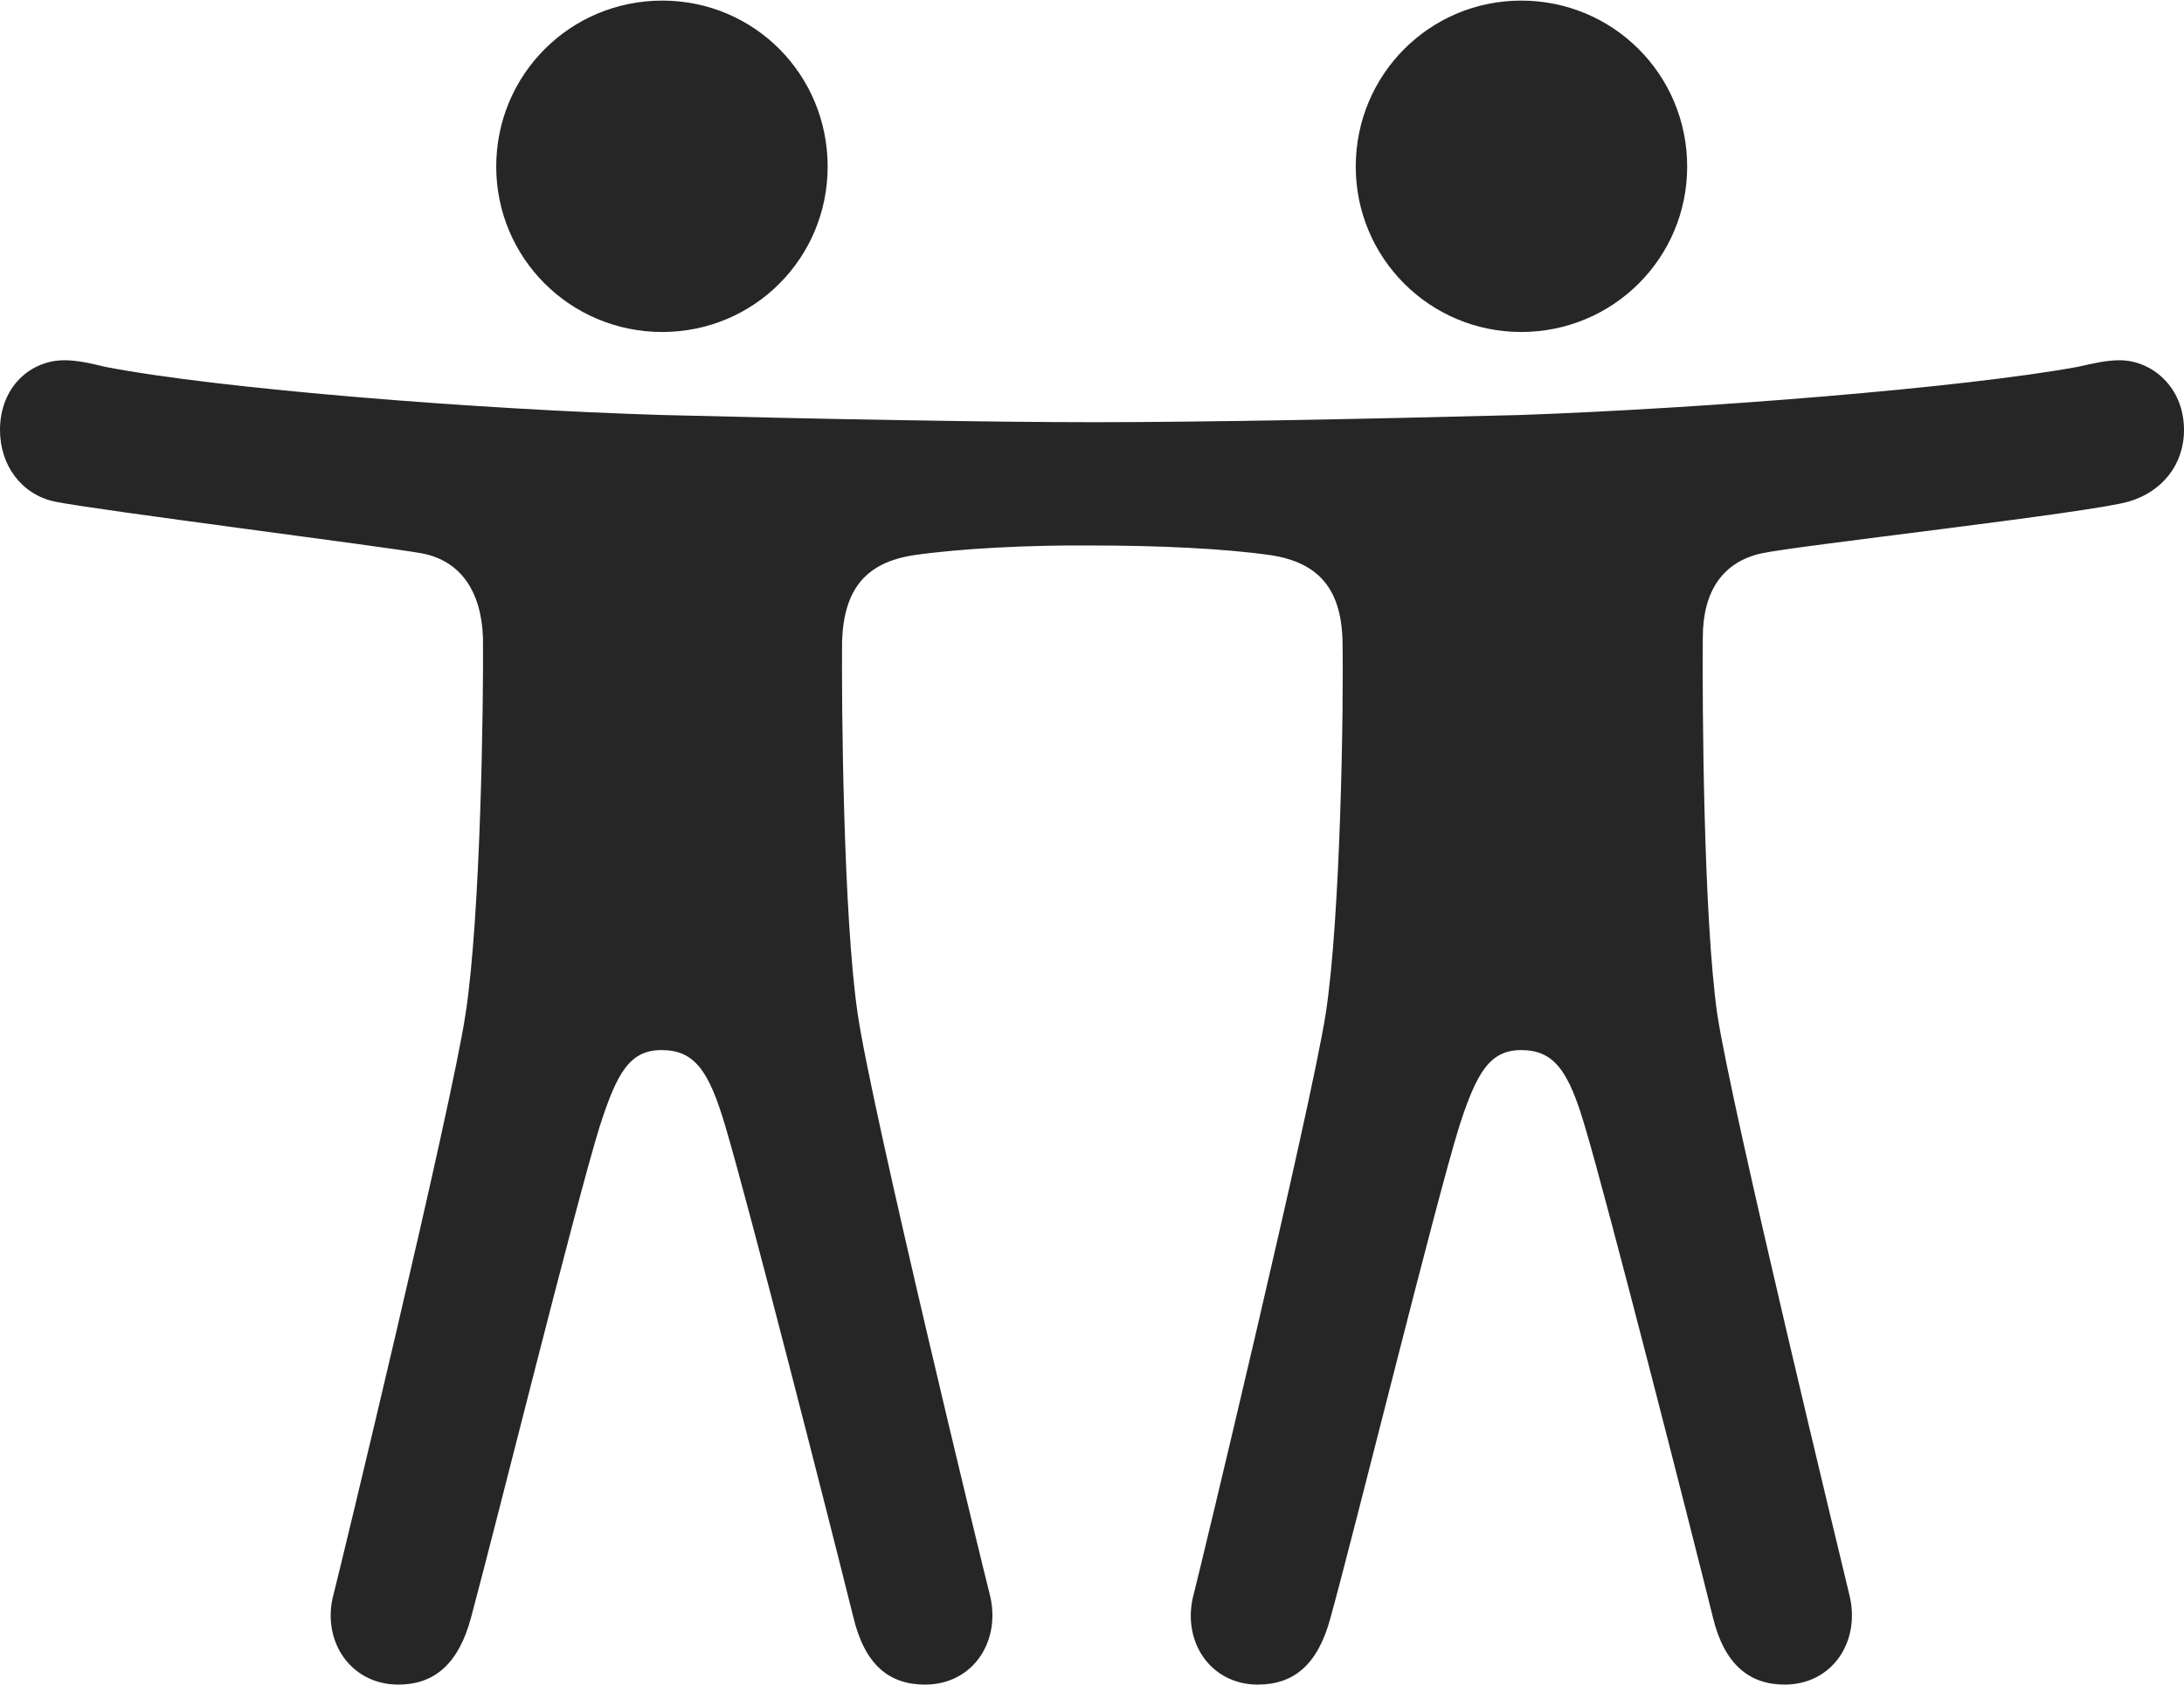 <?xml version="1.0" encoding="UTF-8"?>
<!--Generator: Apple Native CoreSVG 326-->
<!DOCTYPE svg
PUBLIC "-//W3C//DTD SVG 1.1//EN"
       "http://www.w3.org/Graphics/SVG/1.1/DTD/svg11.dtd">
<svg version="1.1" xmlns="http://www.w3.org/2000/svg" xmlns:xlink="http://www.w3.org/1999/xlink" viewBox="0 0 907.75 700.25">
 <g>
  <rect height="700.25" opacity="0" width="907.75" x="0" y="0"/>
  <path d="M275.25 138C313.5 138 344 107.25 344 69.25C344 31 313.5 0.25 275.25 0.25C237 0.25 206.25 31 206.25 69.25C206.25 107.25 237 138 275.25 138ZM632.25 138C670.5 138 701.25 107.25 701.25 69.25C701.25 31 670.5 0.25 632.25 0.25C594.25 0.25 563.5 31 563.5 69.25C563.5 107.25 594.25 138 632.25 138ZM275 436.5C288.75 436.5 294.75 445.25 301.5 468.25C311 500 345 633.25 354.75 672.5C359.5 692 369.5 700.25 384.5 700.25C404.5 700.25 416.5 682 411.25 662.25C409 653.75 362.25 461.25 356.5 421.5C350.5 381 349.75 292.25 350 266.5C350.75 244.75 360 233.75 380 230.75C399 228 427.75 226.5 454.25 226.75C481.25 226.75 508.75 228 528 230.75C548 233.75 557.5 244.75 558 266.5C558.5 292.25 557.25 381 551 421.5C544.75 461.25 498.5 653.75 496.25 662.25C490.75 682 503 700.25 522.75 700.25C537.75 700.25 547.75 692 553 672.5C563.75 633.5 596.5 500.5 606.5 468.25C613.75 445.75 619.25 436.5 632.25 436.5C646 436.5 652 445.25 658.75 468.25C668.25 500 702.25 633.25 712 672.5C716.75 692 727.25 700.25 741.75 700.25C761.75 700.25 773.75 682 768.5 662.25C766.5 653.75 719.75 461.25 713.75 421.5C708 381 707.5 292.25 707.75 265C707.75 245.5 716.25 233.5 732.25 230C747.25 226.75 868.25 213.25 884.75 208.5C898.5 204.5 907.75 193.25 907.75 178.75C907.75 160.75 894.25 149.75 881 149.75C875.5 149.75 870.25 151 863.5 152.5C815.75 161.25 708.5 169.75 632.25 172.5C565.5 174.25 497.5 175.5 455.25 175.5C412 175.5 342.75 174.25 275 172.5C199.75 170.25 91.75 161.75 43.75 152.5C37.75 151 32 149.75 26.75 149.75C12.75 149.75 0 160.75 0 178.75C0 193.25 8.75 205.5 22.75 208.5C39.75 212 160.25 227.25 175.25 230C191.25 233 200 245.5 200.75 265C201 292.25 199.75 381 193.5 421.5C187.5 461.25 141 653.75 138.75 662.25C133.25 682 145.75 700.25 165.5 700.25C180.25 700.25 190.5 692 195.75 672.5C206.25 633.5 239.25 500.5 249.25 468.25C256.5 445.75 261.75 436.5 275 436.5Z" fill="black" fill-opacity="0.85"/>
 </g>
</svg>
